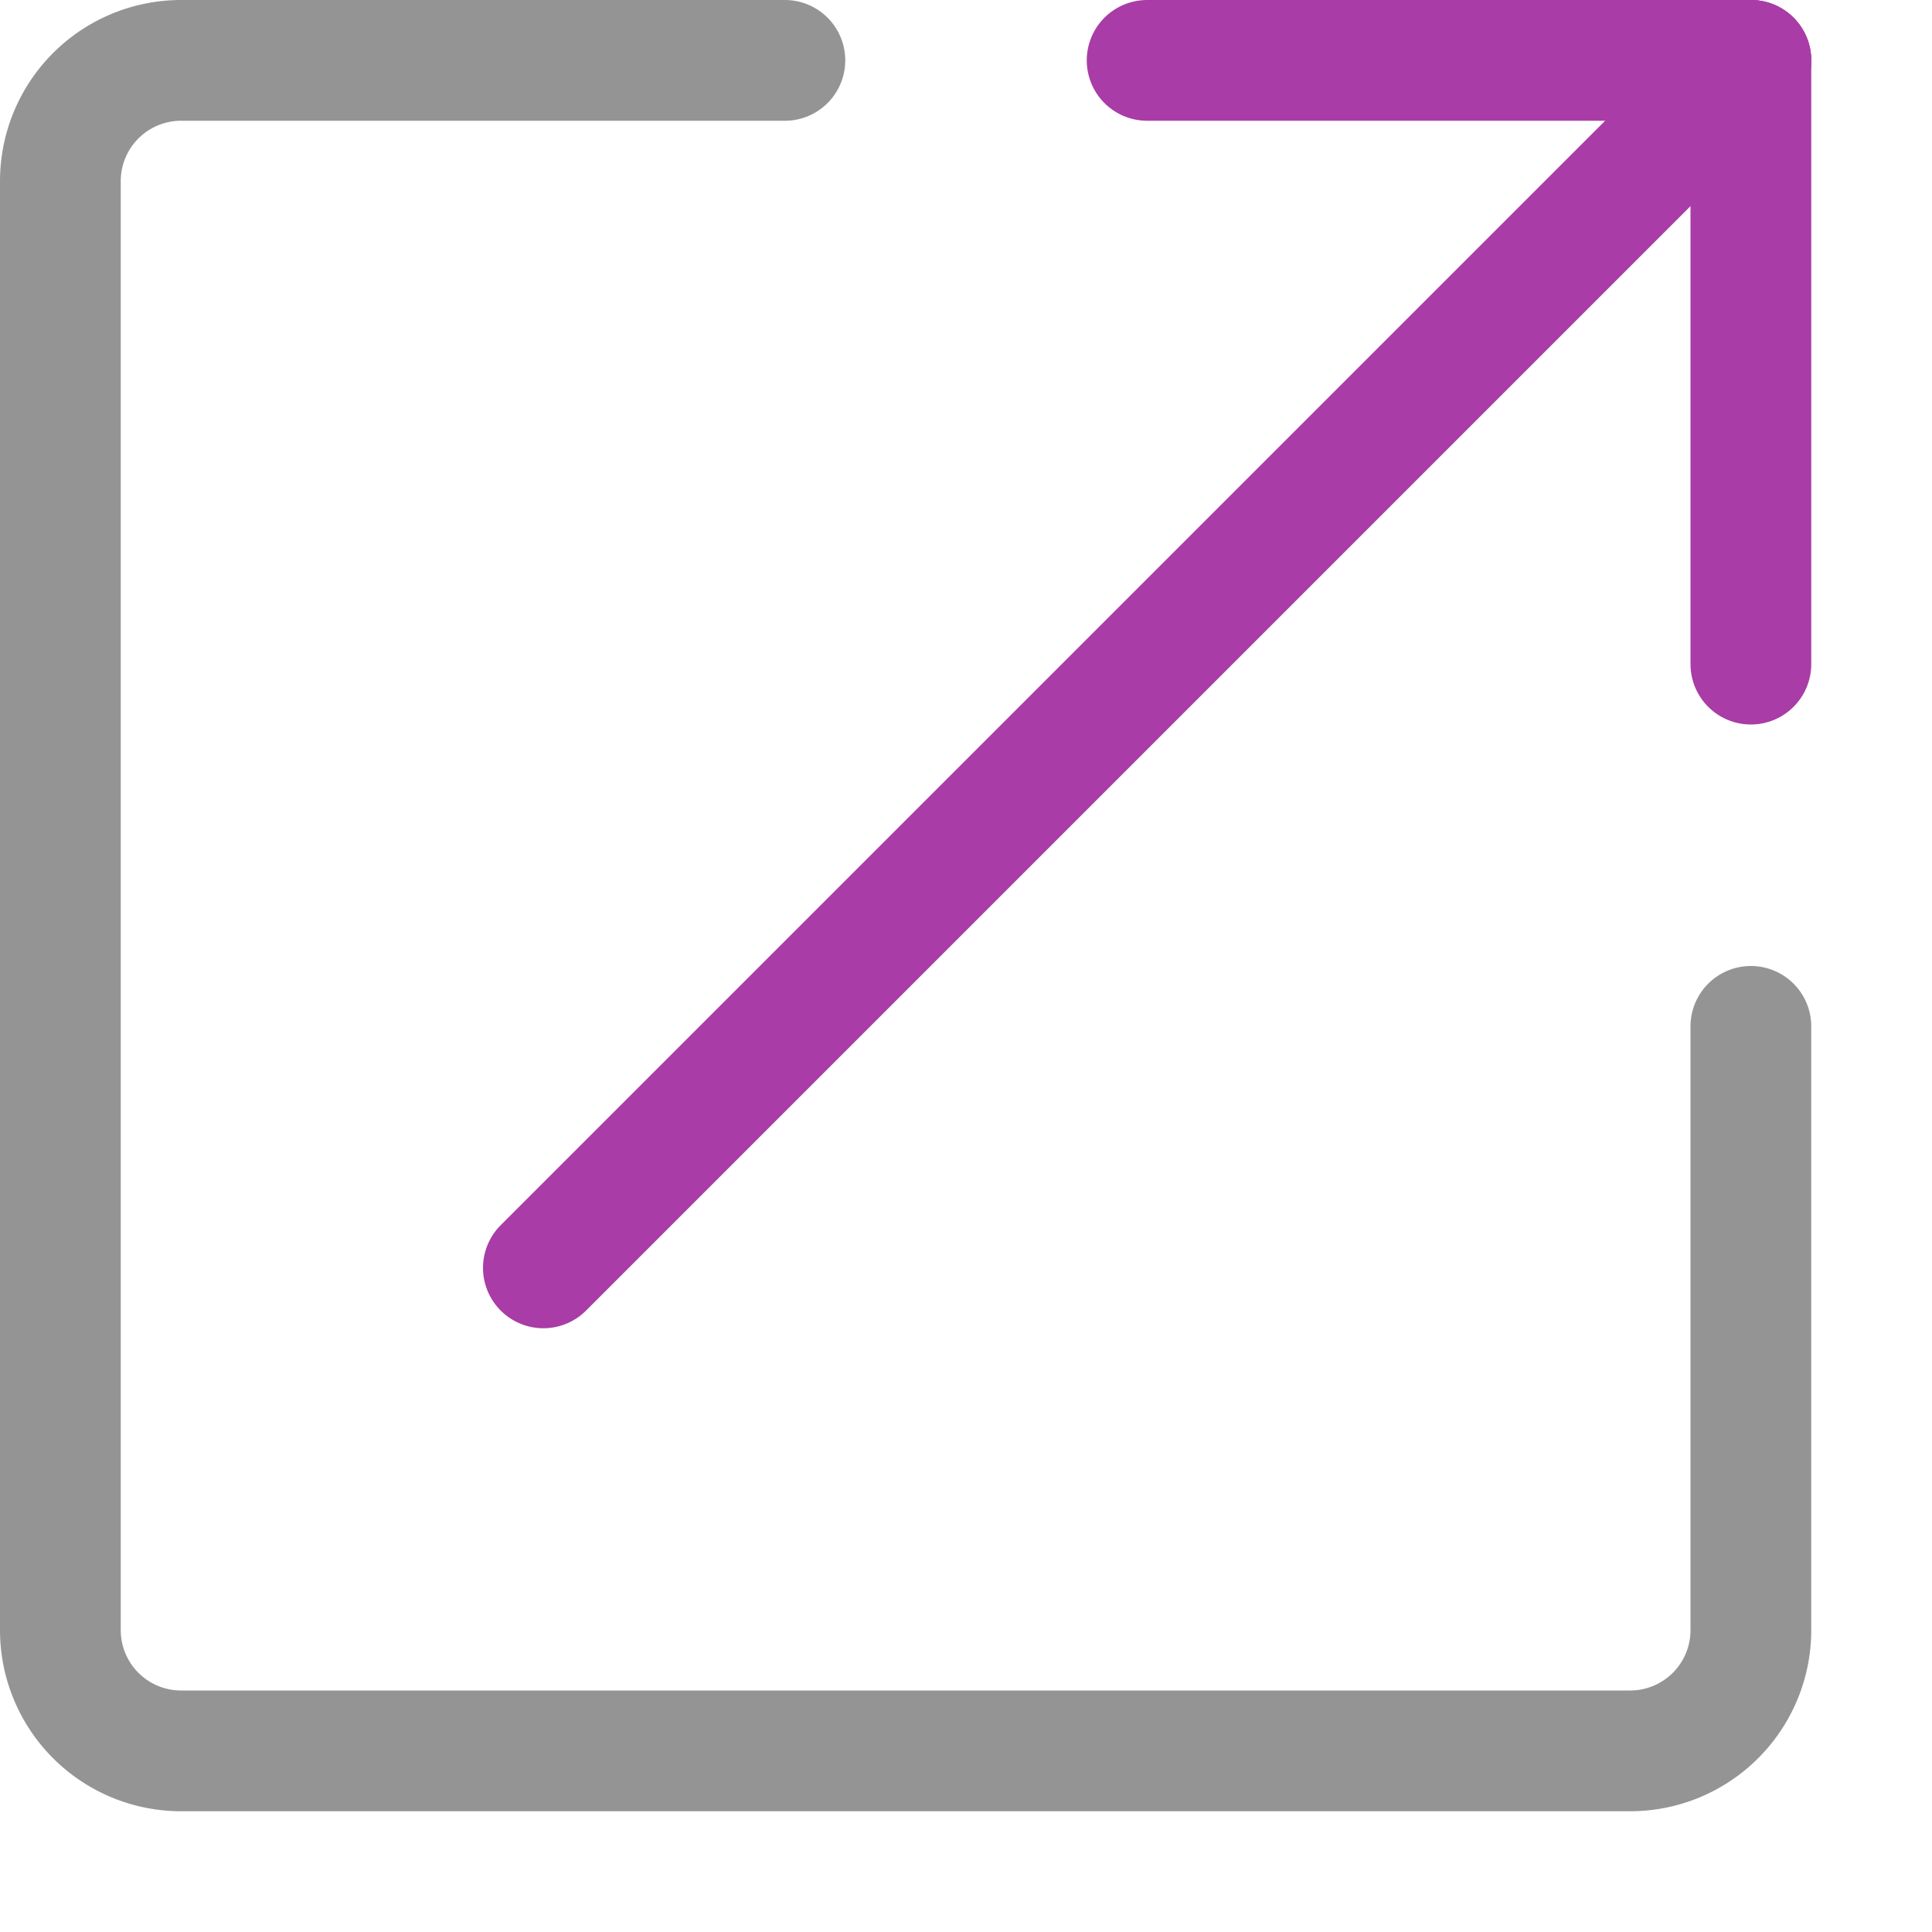<svg xmlns="http://www.w3.org/2000/svg" width="16" height="16" viewBox="0 0 16 16"><path d="M14.5,8.5v5a1,1,0,0,1-1,1H1.5a1,1,0,0,1-1-1V1.5a1,1,0,0,1,1-1h5" style="fill:none;stroke:#949494;stroke-linecap:round;stroke-linejoin:round"/><line x1="14.5" y1="0.5" x2="4.5" y2="10.5" style="fill:none;stroke:#a93ca6;stroke-linecap:round;stroke-linejoin:round"/><line x1="14.5" y1="5.5" x2="14.5" y2="0.5" style="fill:none;stroke:#a93ca6;stroke-linecap:round;stroke-linejoin:round"/><line x1="9.5" y1="0.5" x2="14.5" y2="0.5" style="fill:none;stroke:#a93ca6;stroke-linecap:round;stroke-linejoin:round"/></svg>